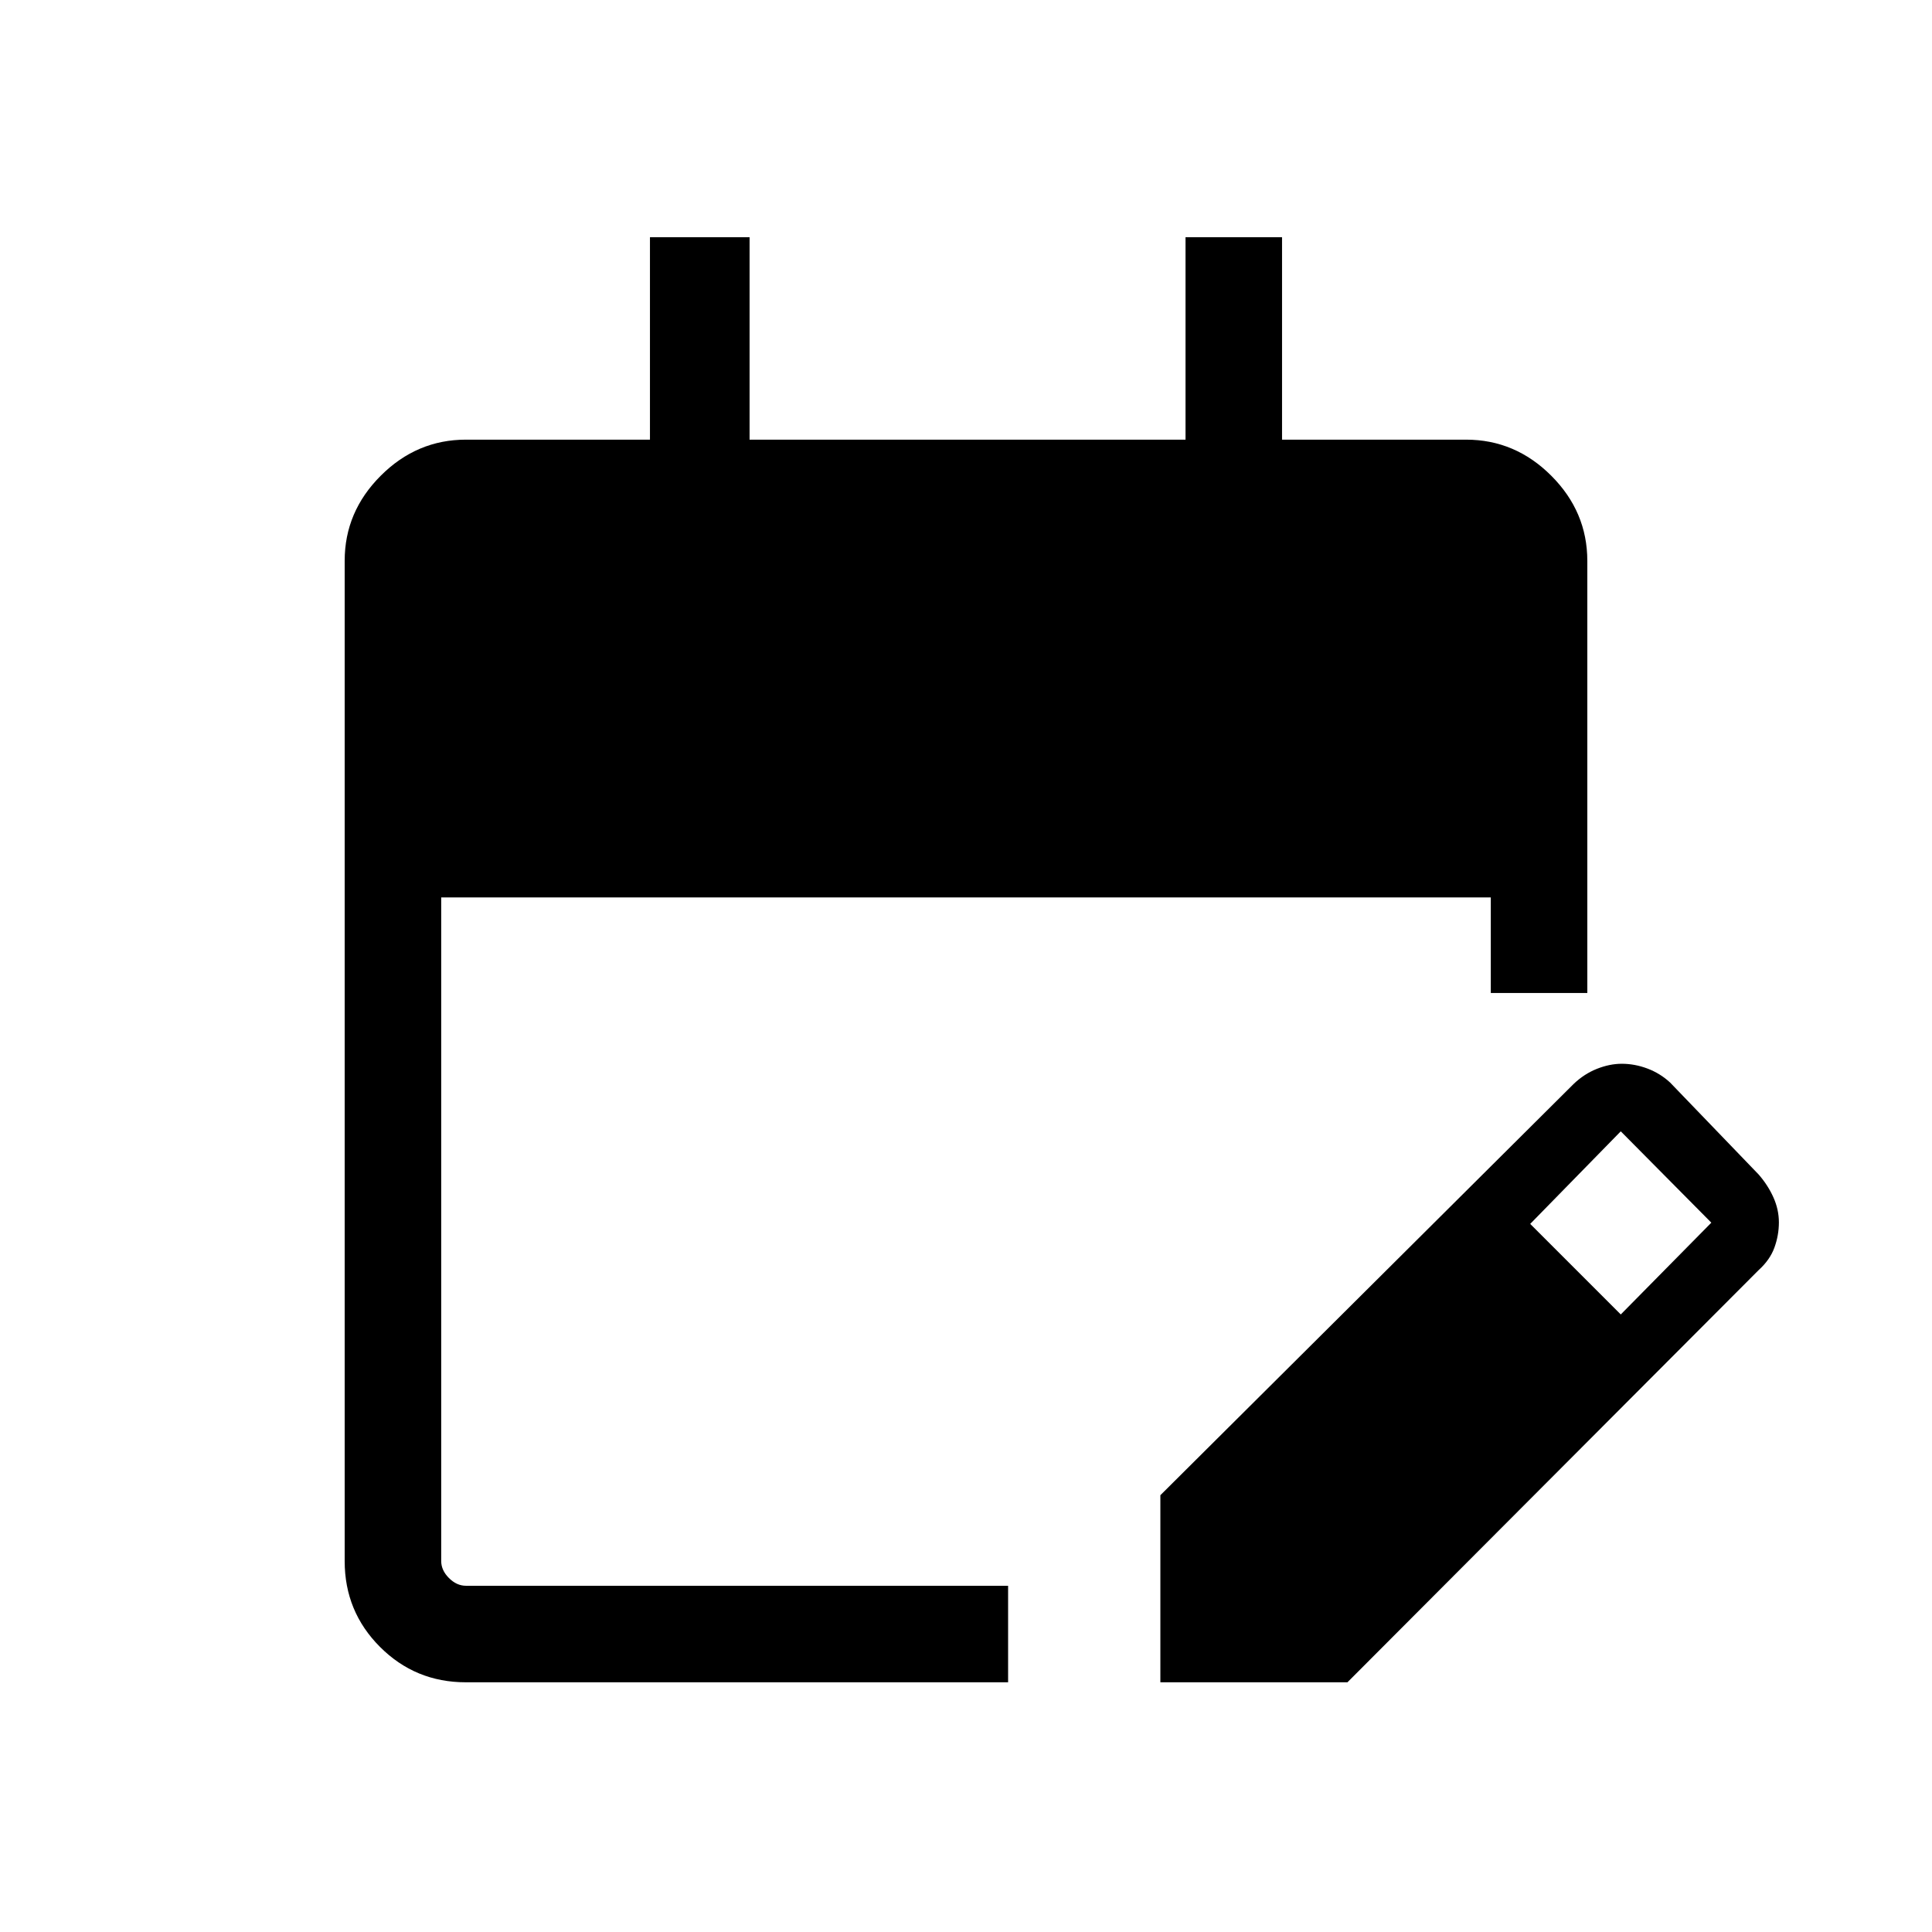 <svg xmlns="http://www.w3.org/2000/svg" height="20" viewBox="0 -960 960 960" width="20"><path d="M231.45-124.08q-25.05 0-42.61-17.56-17.57-17.57-17.57-42.62v-497.1q0-24.35 17.92-42.26 17.91-17.92 42.35-17.92h91.42v-100.61h49.5v100.61h216.62v-100.61h47.96v100.61h91.42q24.44 0 42.35 17.92 17.92 17.91 17.92 42.35v214.69h-47.96v-47.5H219.23v329.73q0 4.62 3.85 8.47 3.84 3.84 8.46 3.84h269.38v47.96H231.45Zm345.13 0v-92.96l205.34-204.34q5.22-4.99 11.57-7.52 6.34-2.52 12.38-2.52 6.42 0 12.75 2.38 6.33 2.39 11.26 6.96l44 45.7q4.63 5.33 7.33 11.37 2.71 6.05 2.71 12.4 0 6.36-2.21 12.49-2.22 6.13-7.83 11.2L669.54-124.08h-92.96Zm228.77-182.77 45-45.61-45-45.39-45 46 45 45Z"/></svg>